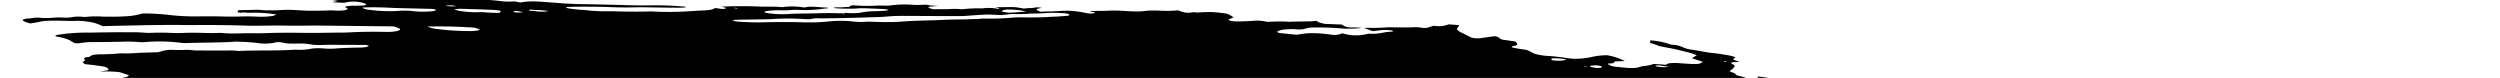 <svg xmlns="http://www.w3.org/2000/svg" xmlns:xlink="http://www.w3.org/1999/xlink" width="385" height="12" viewBox="0 0 385 12">

  <defs>

    <clipPath id="clip-path">

      <rect id="Rectangle_36" data-name="Rectangle 36" width="385" height="12" fill="#c4c4c4"/>

    </clipPath>

  </defs>

  <g id="Rectangle_36-2" data-name="Rectangle 36" clip-path="url(#clip-path)">

    <path id="Vector" d="M444.2,340.334l.836-.2-1.587-.227.781-.205a12.644,12.644,0,0,0,2.3.088c.076-.148-.761-.178-.967-.29a2.423,2.423,0,0,1-.439-.345,12.492,12.492,0,0,1,1.352.055,12.361,12.361,0,0,0,1.807.086c1.116,0,2.2-.044,3.411-.064l-.382-.344,1.56.051c.164.023.365-.024.526.006a5.341,5.341,0,0,0,2.582-.051,3.278,3.278,0,0,1,.483-.083c1.806.031,3.412.391,5.029.56a7.245,7.245,0,0,1,.849.176,14.373,14.373,0,0,0,1.811.314,13.569,13.569,0,0,0,1.8.085,29.361,29.361,0,0,1,3.979.2,11.65,11.65,0,0,0,1.217.1,7.331,7.331,0,0,0,1.046-.042l.935.182a8.7,8.7,0,0,1,1.539-.163,17.468,17.468,0,0,1,1.949.062c.731.063,1.476.1,2.234.168,1.568.126,3.1.191,4.541.194,2.147.052,4.246.083,6.411.158,1.355.03,2.677.035,3.958.014,1.533-.009,3.187.067,4.88.222h0c-.092.18-.837.142-1.338.146-1.617,0-3.269-.04-4.932-.064-.749-.007-1.478,0-2.183.019-1.178.016-2.417-.006-3.7-.067-2.024-.054-3.985-.06-5.866-.018-.148.01-.284.025-.405.045-.026.016-.032.035-.018.057a.23.23,0,0,0,.1.065,1.111,1.111,0,0,0,.192.056,1.88,1.88,0,0,0,.235.033,17.269,17.269,0,0,0,2.235.223.768.768,0,0,1,.084.007.681.681,0,0,1,.08.016,28.9,28.9,0,0,0,4.084.17c2.031.071,3.993.083,5.856.038.281-.005.584,0,.9.025a48.252,48.252,0,0,0,5.383-.071c.665-.036,1.285-.1,2-.114a6.449,6.449,0,0,0,1.13-.117,1.513,1.513,0,0,0,.652-.262c.3.049.6.092.9.129a2.256,2.256,0,0,0,.49.008c.133-.015.215-.048.229-.092.063-.122-.351-.174-.71-.219a7.381,7.381,0,0,1,.736-.06c1.512-.058,3.13-.058,4.818,0,1.308.084,2.364-.027,3.738.1a1.911,1.911,0,0,0,.457-.031,8.573,8.573,0,0,1,1.447-.062,14.2,14.2,0,0,1,1.7.161c.735-.288,2.266-.007,3.409,0,.344.132-.059.116-.079.154s0,0-.137-.02a20.278,20.278,0,0,1-4.486.213c-.327.007-.64.022-.934.046a13.666,13.666,0,0,1-1.48.023,12.9,12.9,0,0,0-1.589.062,2.925,2.925,0,0,0-.66.074c-.166.044-.266.1-.291.176.175.051.369.1.576.137a15.278,15.278,0,0,0,3.043.138c1.523-.106,3.326-.069,4.942-.128,1.092-.033,2.252-.026,3.457.019l-.04.077c.141.027.29.049.438.063l.016-.032a1.282,1.282,0,0,0-.254-.078l-.356-.051a4.167,4.167,0,0,1,.729-.047,13.187,13.187,0,0,0,1.5.033,6.254,6.254,0,0,0,1.166-.141,12.039,12.039,0,0,1,1.99-.157q.879-.032,1.694-.1s.04-.077.3-.123c-.239-.045-.489-.081-.739-.106-1.089-.052-2.182-.1-3.254-.127-.4,0-.768.019-1.111.048a27.313,27.313,0,0,1-3.119-.046l-.328-.047c.324-.174,1.395-.028,1.84-.15a4.266,4.266,0,0,0,.72-.028.073.073,0,0,1-.006-.108.359.359,0,0,1,.18-.078,1.773,1.773,0,0,1,.331-.032,3.568,3.568,0,0,1,.419.02,28.043,28.043,0,0,0,3.4.011c.385-.007.816.013,1.2.013a4.75,4.75,0,0,0,.631-.027,16.573,16.573,0,0,1,3.547-.1,15.724,15.724,0,0,0,1.832-.021,3.342,3.342,0,0,1,.821.117l1.168.07-1.516.149a1.425,1.425,0,0,0,1.081.354c.767.01,1.514.006,2.238-.011a9.493,9.493,0,0,1,1.7.009,1.8,1.8,0,0,0,.348.008,20.217,20.217,0,0,1,3-.122,7.1,7.1,0,0,1,2.485.08c.3-.136-.229-.184-.544-.257.768-.007,1.542-.028,2.333-.025a6.1,6.1,0,0,1,.794.018,7.419,7.419,0,0,1,.839.119,2.31,2.31,0,0,0,.442.072,1.418,1.418,0,0,0,.381-.016c.415-.065,1.071-.026,1.417-.128a2,2,0,0,1,.488-.018,3.224,3.224,0,0,1,.564.086h0a4.034,4.034,0,0,0-.51.079c-.527.111-.347.274.3.5,1.016-.034,2.053-.051,3-.116a11.051,11.051,0,0,1,1.854,0,14.827,14.827,0,0,1,2.021.292,4.042,4.042,0,0,0,.74.1,1.937,1.937,0,0,0,.585-.047c.083-.045.111-.1.082-.16l-.657-.094.036-.071.955-.029c.5-.011,1.03,0,1.508-.019a19.3,19.3,0,0,1,2.348,0c.78.052,1.547.088,2.295.107.724.021,1.257-.1,1.949-.135.523-.024,1.1-.021,1.7.009a17.405,17.405,0,0,0,2.79-.056,3.364,3.364,0,0,0,2.189.313l.4-.039.1.084.307-.025c.573-.028,1.146-.057,1.742-.075a20.163,20.163,0,0,1,2.58.238,2.061,2.061,0,0,1,.525.178c.141.068.445.277.669.413a6.776,6.776,0,0,0-.758.333.045.045,0,0,0,0,.07.353.353,0,0,0,.128.076,1.434,1.434,0,0,0,.227.067,2.394,2.394,0,0,0,.277.043c.184.02.367.032.54.036.854,0,1.673-.031,2.448-.077a4.942,4.942,0,0,1,1.1-.034,7.716,7.716,0,0,1,1.26.185,26.07,26.07,0,0,1,3.446-.017c1.336-.085,2.938,0,4.191-.152-.033.064.088.171.263.231a9.013,9.013,0,0,0,.932.243l2.622.1a2.255,2.255,0,0,0,.352.229,1.552,1.552,0,0,0,.475.161,3.373,3.373,0,0,0,.642.068,8.439,8.439,0,0,1,1.581.067,16.675,16.675,0,0,1-3.657.029c-1.309-.088-2.572-.119-3.741-.094a3.81,3.81,0,0,0-1.019.1,3.873,3.873,0,0,1-1.788.165,10.936,10.936,0,0,0-1.707.047,3.011,3.011,0,0,0-1.079.285c-.063.122.062.222.619.281l2.318.235q.52-.065.987-.148a11.5,11.5,0,0,1,1.874-.09,19.324,19.324,0,0,1,2.219.186,4.44,4.44,0,0,0,1.049.074c.249-.039.478-.085.687-.136a.113.113,0,0,0,.056-.109c.148.016.3.037.438.063a6.856,6.856,0,0,0,2.842.186c.221-.03.391-.075.616-.112a2.125,2.125,0,0,1,.507-.072c1.605.078,2.093-.3,3.451-.313.067-.016.11-.038.124-.065s0-.057-.044-.089a2.356,2.356,0,0,0-.318-.067,2.694,2.694,0,0,0-.339-.027,6.39,6.39,0,0,0-1.565.073c-.274.036-.564.066-.868.089l-1.326-.506c1.315.022,2.561,0,3.711-.076a10.211,10.211,0,0,1,1.024.008l2.586,0a5.572,5.572,0,0,1,1.721.081,4.535,4.535,0,0,0,.621-.008c.133-.029.723-.207,1.076-.322a10,10,0,0,0,1.2.062,7.361,7.361,0,0,0,1.145-.284l1.555.119a.6.6,0,0,1-.195.379.251.251,0,0,0-.013.391,1.9,1.9,0,0,0,.707.431l1.494.751a5.089,5.089,0,0,0,.763.085,2.711,2.711,0,0,0,.623-.039c.67-.1,1.419-.19,2.09-.294.848.121.614.349,1.224.533l2,.285c.288.3.584.579-.359.7-.187.021-.069.135-.242.186a19.413,19.413,0,0,0,2.238.389,3.784,3.784,0,0,1,.7.3,3.03,3.03,0,0,0,1.11.436,8.732,8.732,0,0,0,1.668.216c.919.066,1.857.175,2.773.32a9.06,9.06,0,0,0,.946.1,6.543,6.543,0,0,0,.854,0,10.888,10.888,0,0,0,2.243-.306,10.5,10.5,0,0,1,2.228-.219,9.467,9.467,0,0,1,2.688.887l-1.592.069c-.066.128.029.287-.623.3s-.329.125-.125.244a1.118,1.118,0,0,0,.4.172,3.66,3.66,0,0,0,.632.107l1.343.13a8.909,8.909,0,0,0,1.338.047,3,3,0,0,0,.923-.158,4.014,4.014,0,0,1,.939-.169,5.388,5.388,0,0,0,1.209-.3l1.9.134a1.187,1.187,0,0,1,.758-.251,7.273,7.273,0,0,1,1.445.021l1.281.08c1.424.086,1.741.042,2.182-.3l-1.679-.564c.26-.163.51-.306.76-.449A8.541,8.541,0,0,0,652.7,348q-.9-.234-1.854-.451c-.688-.147-1.417-.271-2.273-.435-.148-.056-.361-.155-.636-.249s-.562-.181-.861-.268c.066-.128.125-.244.024-.389a13.157,13.157,0,0,1,1.591.207,8.618,8.618,0,0,1,1.347.364,1.536,1.536,0,0,0,.225.067,2.566,2.566,0,0,0,.275.046,4.273,4.273,0,0,1,1.813.473,6.106,6.106,0,0,0,1.121.277c.821.117,1.622.273,2.406.406.24.045.489.08.739.106.823.08,1.649.2,2.436.348a5.626,5.626,0,0,1,.718.149,2.364,2.364,0,0,1,.513.2c-.2.084-.316.188-.332.3-.04.077.533.221.8.328s-.268.065-.452.08c-.753.037-.9.086-.462.327a.647.647,0,0,1,.278.225.147.147,0,0,1-.056.2c-.122.237-.46.437-.7.672.337.145.906.295.957.481a.442.442,0,0,0,.179.125,2.026,2.026,0,0,0,.344.115,6.542,6.542,0,0,1,.949.258,1.932,1.932,0,0,1,.582.305.61.61,0,0,0,.267.124,2.408,2.408,0,0,0,.453.075,1.831,1.831,0,0,0,.475-.016c.116-.024.17-.066.15-.115a.525.525,0,0,0-.056-.29.177.177,0,0,0-.045-.255,12.81,12.81,0,0,1,1.7.21,8.064,8.064,0,0,1,1.421.395c.419.156.8.322,1.268.5-.112.218-.112.218.877.58l5.365.078,1.086.231a3.827,3.827,0,0,0,1.912.053l.441-.116a5.144,5.144,0,0,0,2.532-.01c.174.176.291.234.247.263a3.581,3.581,0,0,1-1.444.7c-.17.045-.292.11-.489.151-.641.22-.808.544-.465.9a3.12,3.12,0,0,0,.752.48,8.851,8.851,0,0,1-1.985.605,7.658,7.658,0,0,0-1.687.482,5.754,5.754,0,0,1-1.7.446,1.88,1.88,0,0,0-.791.225,1.068,1.068,0,0,0,.234.86.71.71,0,0,0,.348.284,3.983,3.983,0,0,0,.75.266s.144.062.213.1c.038.328-.2.622-.708.863a1.046,1.046,0,0,1-.484.147,4.775,4.775,0,0,1-.834.016c-.662-.026-1.283-.018-1.925-.027a8.9,8.9,0,0,0-1.771.107,1.44,1.44,0,0,0-.891.388.307.307,0,0,1-.069.135.126.126,0,0,0-.036.071l1.442.509-1.685.248c-.112.218.682.332,1.073.484l-.254.095a4.285,4.285,0,0,1-1.134-.079l-.383-.055-.053.1c-.25.143-1.119.005-1.469.114s-.112.218.395.318a9.966,9.966,0,0,0,1.11.169,8.751,8.751,0,0,0,1.074.04,2.141,2.141,0,0,0,.483-.083c.7-.173,1.479-.324,2.319-.454a13.87,13.87,0,0,1,2.351-.174,4.9,4.9,0,0,1,.9.05,4.061,4.061,0,0,1,.824.2h0l.468,0s.251.084.213.1c-.2.268-.009.587.532.91h0l-.491.04c-.7-.017-.266.176-.377.277a4.218,4.218,0,0,0-1.378.051l-.351,0,.137.02.17-.045.645.175c-.313.038-.541.081-.817.1a1.3,1.3,0,0,0-.36.084c-.085.038-.13.083-.134.135,0,.079-.09.147-.25.2a2.612,2.612,0,0,1-.663.092,3.477,3.477,0,0,0-.714.132l.8.5s-.41-.059-.191.028l.033-.064.5.119a1.262,1.262,0,0,0,.83.043c.22-.086.164.023.269-.01-.043.083-.281.146-.484.2a7.876,7.876,0,0,1-.786.1c.494.353.518.363-.244.475s-.511.251-1.145.284.07.265.49.3a8.81,8.81,0,0,1,.929.125,6.235,6.235,0,0,1,.81.206l-.145.282c-.185-.019-.369-.046-.547-.078a4.191,4.191,0,0,0-1.7-.174l.246.207-1.9-.085c.039.158.317.334.776.49h0a.686.686,0,0,0-.148.289c-.036.071-.221.03-.344.04a4.127,4.127,0,0,0-1.05.159c-.253.084-.391.195-.4.322-.056.109.6.32,1.019.3a33.145,33.145,0,0,1,3.316.178,6.609,6.609,0,0,1,1.967-.112c.015.131-.141.24-.442.311a4.955,4.955,0,0,1-1.229.084c.264.286,1.828.33,1.878.633a9.415,9.415,0,0,1-1.2-.122,7.1,7.1,0,0,1-1.07-.257,1.475,1.475,0,0,0-.239-.067,2.337,2.337,0,0,0-.287-.038,1.75,1.75,0,0,0-.263,0,.538.538,0,0,0-.174.037c.21.106.441.228.706.342a1.581,1.581,0,0,0,.522.185c1.45.207,2.12.62,3.37.874.328.047.359.217.072.2a3.88,3.88,0,0,0-.717.022.739.739,0,0,0-.392.137,4.574,4.574,0,0,1-.8.182,30.777,30.777,0,0,0,4.434,1.033,5.863,5.863,0,0,0,.926.084c.924-.018,1.9,0,2.915.044a7.835,7.835,0,0,0,.982-.025,4.584,4.584,0,0,1,2.354.336l1.1.488c-.043.083-.239.179-.394.309l.868.255,6.8-.765,1.317.581,1.947-.073c.148.015.3.036.438.063.382.172.678.338,1.094.5s1.177.168,1.7.359a9.4,9.4,0,0,0,1.7.291c.052.155-.021.3-.214.417-.069.135-.409.224-.475.352,0,.128-.133.24-.382.325a3.994,3.994,0,0,1-1.043.161,29.928,29.928,0,0,1-4.4.667,1.593,1.593,0,0,0-.362.062.264.264,0,0,0-.167.111c-.006.125-.124.235-.347.322a3.5,3.5,0,0,1-.941.183.6.6,0,0,0-.231.05.765.765,0,0,0-.322.094.092.092,0,0,0-.023.15.711.711,0,0,0,.282.168,3.116,3.116,0,0,0,.514.142q.429.095.877.18c-.02.039-.32.051-.278.084.111.107.132.21.061.3a.854.854,0,0,1-.471.215l1.557.856a13.794,13.794,0,0,1,2.664.532c0,.042-.048.078-.133.1a1.405,1.405,0,0,1-.355.047c-.4.026-.77.069-1.2.1a2.912,2.912,0,0,0-.642.11.515.515,0,0,0-.308.2l.927.312c-.309.087-.537.13-.741.184a1.727,1.727,0,0,0,.551.3,6.191,6.191,0,0,0,.923.259c.095.015.191.025.285.03a2.146,2.146,0,0,0,.259,0,6.734,6.734,0,0,1,2.409.227c.822.173,1.268.278,1.874.412l1.177,0a4.829,4.829,0,0,1,.762.224,1.2,1.2,0,0,1,.431.257c-.073.141-.626.076-.961.1a14.193,14.193,0,0,1-2.941.007,4.7,4.7,0,0,0-.829.012q-.872.044-1.677.119-.53.065-.99.155c-.092.18,1.172.292.444.394a1.736,1.736,0,0,0,.465.066,15.56,15.56,0,0,0,2.319.118,34.314,34.314,0,0,1,4.449.146,36.223,36.223,0,0,0,4.779.132,14.569,14.569,0,0,1,1.782.076,20.2,20.2,0,0,0,2.156.15,5.921,5.921,0,0,1,.735.037,6.252,6.252,0,0,1,.739.125h0c-.023.045-.248.082-.2.1a10,10,0,0,0,2.024.978,5.408,5.408,0,0,0,2.086.057c.5-.17.332-.3-.613-.694a3.9,3.9,0,0,1,.714.04,3.233,3.233,0,0,1,.654.156l.821.289.739.278-.2.385c-.095.13-.01.284.243.441a3.215,3.215,0,0,1,.4.257c.451.341.567.671.334.95a6.779,6.779,0,0,1-1.781,1.123,17.79,17.79,0,0,0-1.891,1.108,7.185,7.185,0,0,1-1.2.449c-.885.294-1.853.576-2.741.876s-1.884.523-2.866.775q-2.185.458-4.7.809c-1.041.2-2.109.388-3.074.608a30.787,30.787,0,0,1-3.962.564,29.182,29.182,0,0,0-3.525.571.92.92,0,0,0-.254.095,2.5,2.5,0,0,1-1.479.478,1.173,1.173,0,0,0,.164.2c.1.078.117.153.049.214a.845.845,0,0,1-.432.131,7.034,7.034,0,0,0-1.51.308.4.4,0,0,0-.261.142c-.03.058,0,.124.089.192s.08.136.005.189a.942.942,0,0,1-.423.109c-.518.078-1.072.144-1.658.2a32.8,32.8,0,0,1-4.243.083c-.164-.023-.334.021-.526-.006a16.661,16.661,0,0,0-2.944.013c-.965.048-1.971.063-2.987.1a40.042,40.042,0,0,0-4.032.244,30.042,30.042,0,0,0-3.31.154c-1.072.042-2.089.111-3.043.206-1.536.132-3.066.251-4.582.4-1.418.085-2.728.219-3.906.4a9.526,9.526,0,0,0-1.57.141,5.708,5.708,0,0,1-1.429.209l-1.577.154c-.272.034-.57.059-.889.073-1.46.039-2.483.258-3.84.326l-.137-.02a73.966,73.966,0,0,1-8.2.647c-1.769.126-3.7.161-5.571.265-.455.142-1.5,0-2.065.132a15.313,15.313,0,0,1-2.2.106c-.723.035-1.431.1-2.2.113a7.321,7.321,0,0,0-1.655.191,22.213,22.213,0,0,1-3.388.363c-1.715.079-3.34.212-5.08.225.017.123-.1.231-.329.311a3.638,3.638,0,0,1-.993.147c-1.865.085-3.561.242-5.45.317l-.5.011-5.647.185c-1.521.044-2.987.1-4.539.144-.575-.082-.6.08-1,.057a.5.5,0,0,0-.438-.063l-.049.1-6.448.257c-2.527.144-5.181.225-7.939.244-.655.023-1.269.067-1.83.131-.518.03-1.058.049-1.616.058q-1.13-.013-2.207.008c-1.889.075-3.868.1-5.932.11s-3.632.094-5.471.128c-1.245.022-2.483.031-3.77.019-.614-.005-1.366-.085-2-.107s-.843-.017-.931.039a4.464,4.464,0,0,1-1.534.07c-1.085,0-1.236-.053-1.506-.443l1.342-.153a6.817,6.817,0,0,1,1.195-.045,11.1,11.1,0,0,1,1.4.146c.182.034.372.06.56.076a4.974,4.974,0,0,0,.537.019c1.347-.049,2.676-.121,3.972-.183l.191-.028.035-.353c-.169-.031-.344-.056-.52-.074l-6.471-.1c-1.485-.026-3.022-.122-4.479-.144s-2.242-.038-3.372-.068c-.476-.021-.961-.051-1.452-.09a.221.221,0,0,0,.056-.109c.03-.058.069-.135-.137-.192a4.019,4.019,0,0,0-.843-.189c-.3-.025-.592-.036-.864-.034a21.762,21.762,0,0,1-4.153-.435l-.491.212c-2.048-.072-4.128-.142-6.268-.207a11.807,11.807,0,0,1-1.309-.139c-.465-.066-.888-.216-1.377-.293-.485-.053-.967-.091-1.439-.116a2.356,2.356,0,0,1,.509-.134.943.943,0,0,0,.424-.1c.074-.051.069-.116-.013-.184-.145-.117-.205-.229.129-.25a1.4,1.4,0,0,0,.646-.184c.112-.087.108-.192-.013-.3a.59.59,0,0,1-.106-.194h0l-.137-.02a14.984,14.984,0,0,0-1.987-.477,5.443,5.443,0,0,0-.9-.074c-.72-.027-1.423-.031-2.168-.069-.356-.017-.726-.054-1.09-.108-.52-.074-.575-.082-.86-.385a3.07,3.07,0,0,0,1.072-.152c.22-.094.267-.223.134-.365-.371-.308-.762-.632-2.516-.821q.866-.034,1.667-.1a.835.835,0,0,0,.336-.073c.064-.037.071-.085.021-.136a.792.792,0,0,0-.3-.151,3.109,3.109,0,0,0-.517-.112,20.46,20.46,0,0,0-2.789-.288c-.761-.005-1.45.02-2.34.038l-1.04-.149c.02-.039-.131-.088-.091-.109.28-.2.587-.4.9-.615a5.873,5.873,0,0,1-1.186-.371c-.3-.139-.47-.282-.5-.413a.074.074,0,0,1,.027-.107.517.517,0,0,1,.212-.073,1.94,1.94,0,0,0,.633-.155c.138-.071.195-.158.165-.254l-.794-.341c-2.444-.205-4.849-.338-7.169-.4l-2.1-.038c-.247-.09-.166-.134.073-.141s.908.006,1.375.01a5.6,5.6,0,0,0,1.045-.057,1.057,1.057,0,0,0,.564-.216l-.679-.393c.04-.077.1-.186.478-.187a1.248,1.248,0,0,0,.554-.12c.1-.064.089-.145-.021-.231a.168.168,0,0,1,.089-.173c.566-.016,1.129-.025,1.644-.055a2.832,2.832,0,0,0,.6-.081.491.491,0,0,0,.293-.164c.023-.064-.018-.135-.118-.208a1.744,1.744,0,0,0-.459-.212,8.052,8.052,0,0,0-2.047.038,2.714,2.714,0,0,1-.838.122,7.59,7.59,0,0,1-1.185-.073,7.066,7.066,0,0,0-1.33-.065,1.55,1.55,0,0,0-.79.19c-.485-.028-.915-.048-1.339-.081a8.667,8.667,0,0,0-1.372-.017c-.635.029-1.318.034-2.033.013-2.062-.047-4.127-.087-6.126-.083-.529,0-.989.038-1.511.025a8.737,8.737,0,0,1-1.588-.055,3.14,3.14,0,0,0-.364-.029,1.812,1.812,0,0,0-.3.017,29.919,29.919,0,0,1-3.969.122c-2.009.023-4.091.015-6.1.044-.591.022-1.151.059-1.673.112q-.6.05-1.244.077c-.331.015-.645,0-.6.135s-.442.061-.726.041c-.976-.047-1.971-.118-2.976-.212a27.138,27.138,0,0,0-2.859-.154,9.209,9.209,0,0,1-2.142-.12.406.406,0,0,1,.259-.218,17.631,17.631,0,0,0-2.232-.459,19.966,19.966,0,0,0-2.366-.2l-1.02-.359c-.254-.039-.515-.067-.765-.08a5.614,5.614,0,0,0-.693,0,2.876,2.876,0,0,1-.543-.029,2.372,2.372,0,0,1-.5-.12,4.214,4.214,0,0,0-.686-.152,4.923,4.923,0,0,0-.737-.051,16.972,16.972,0,0,1-2.2-.232c-.186-.078-.3-.16-.329-.237s.03-.143.167-.193c.223-.087.352-.194.379-.316s-.048-.255-.221-.392c-.088-.084-.113-.165-.076-.238a.483.483,0,0,1,.294-.185c.586-.226.441-.343-.473-.681a3.842,3.842,0,0,0-.528-.152,6.131,6.131,0,0,0-.633-.1c-.511-.048-1.017-.081-1.506-.1-.274-.039-.56,0-.877-.008-1.588-.055-1.812-.19-2.308-.481l-.362-.21a19.755,19.755,0,0,0-2.206-.384,19.534,19.534,0,0,0-2.226-.139,5.474,5.474,0,0,1-.905-.067,28.649,28.649,0,0,0-3-.277,13.276,13.276,0,0,1-1.871-.2,8.992,8.992,0,0,1-1.6-.422,7.7,7.7,0,0,0-1.453-.373c-.657-.094-.71-.219-.333-.323s1.006-.242,1.563-.355c.194-.039.316-.1.354-.17s-.012-.156-.143-.241a.444.444,0,0,1-.018-.423c.034-.055.017-.117-.05-.182a1.1,1.1,0,0,0-.341-.194,3.875,3.875,0,0,0-.569-.171,6.506,6.506,0,0,0-.7-.117c-1.013-.145-2-.285-3.033-.385-.434-.048-.866-.11-1.286-.184-.858-.186-1.779-.337-2.71-.442a5.688,5.688,0,0,1-1.2-.247c-1.025-.3-1.966-.611-2.808-.939a4.4,4.4,0,0,0-.78-.29,9.266,9.266,0,0,0-1.041-.225,5.035,5.035,0,0,1-.771-.214c-.16-.163-.168-.317-.024-.447a1.746,1.746,0,0,1,.847-.3c.391-.075.758-.16,1.1-.25a10.49,10.49,0,0,1,1.427-.147,3.273,3.273,0,0,0,1.369-.321,22.971,22.971,0,0,0-4.888-.492l-1.144-.232.142-.276c.286-.156.384-.348.287-.558a.165.165,0,0,1,.041-.272,1.418,1.418,0,0,1,.6-.167c1.656-.308,3.563-.531,5.12-.874a13.152,13.152,0,0,1,1.673-.112c.6-.031.587-.171-.095-.33q-.575-.124-1.171-.236c-1.774.022-2.524.452-4.541.378l-.9-.529c-.253,0-.5,0-.737,0l-3.41.291a1.915,1.915,0,0,0-.643.123c-.136.063-.181.145-.129.236a.329.329,0,0,1-.158.308c-.078.065-.036.147.117.23.345.187-.115.225-.408.279a2.012,2.012,0,0,1-.251,0c-.091,0-.187-.013-.281-.026a2.6,2.6,0,0,1-.268-.052,1.432,1.432,0,0,1-.213-.07c-.5-.174-.931-.36-1.419-.554.368-.2-.03-.514.537-.7.064-.037.092-.08.081-.128s-.06-.1-.144-.15c-.217-.132-.316-.263-.287-.38s.185-.215.453-.285l.036-.071c-.68-.221-.482-.434-.739-.677l-.658-.149a8.434,8.434,0,0,0-3.073-.308c-.279-.143.089-.173.365-.2l2.313-.214c1.512-.142,3.066-.251,4.751-.327s3.568-.255,5.312-.391a.581.581,0,0,0,.2-.049c.042-.023.058-.051.044-.081a1.454,1.454,0,0,0-.259-.089,2.91,2.91,0,0,0-.338-.065c-.547-.078-1.111-.124-1.7-.187L430.4,370l-.327-.164a2.833,2.833,0,0,0-.643-.292,5.73,5.73,0,0,0-.75-.107,4.343,4.343,0,0,0-.692,0c-.552.045-1.052.1-1.58.16s-.82.11-1.277.141q-1.388.043-2.683.133c-.73.116-1.407.249-2.026.4a4.752,4.752,0,0,1-1.391.077,2.973,2.973,0,0,1-.736-.224c-.171-.086-.241-.174-.2-.247a.48.48,0,0,1,.3-.137,2.938,2.938,0,0,1,.592-.046c.654-.024,1.26-.071,1.806-.142a17.8,17.8,0,0,1,2.713-.191,7.229,7.229,0,0,0,.893-.079,5.061,5.061,0,0,1,.907-.05,7.981,7.981,0,0,0,2.208-.181c.217-.044.354-.11.4-.191s-.013-.175-.159-.271a7.252,7.252,0,0,0-1.03-.567,4.685,4.685,0,0,0-.787-.25,8.572,8.572,0,0,0-.994-.17c-.2-.116-.3-.232-.3-.337s.112-.2.318-.267a5.074,5.074,0,0,1,2.131-.26,14.874,14.874,0,0,0,1.5-.012,24.152,24.152,0,0,1,3.383.1c.312.03.619.048.912.055,2.092.044,4.088.047,6.091.037,1.061-.007,2.132-.033,3.238-.013,2.594.04,4.964-.056,7.471-.076a23.925,23.925,0,0,0,3.479-.254,3.024,3.024,0,0,0,.5-.17,16.089,16.089,0,0,0-2.041-.324,13.809,13.809,0,0,0-1.964-.056,6.309,6.309,0,0,1-1.2.048,10.449,10.449,0,0,1-1.413-.16h0l1.363-.081c.9-.043,1.828-.07,2.707-.123,1.4-.09,2.7-.214,4.141-.283a24.269,24.269,0,0,0,3.113-.341,20.249,20.249,0,0,1,2.2-.272,1.413,1.413,0,0,0,.957-.263,2.349,2.349,0,0,0-1.013-.145c-2.122-.047-4.146-.021-6.031.075a16.746,16.746,0,0,0-2.5.229,4.626,4.626,0,0,1-.955.029c-1.093,0-2.14.027-3.127.084a44.769,44.769,0,0,1-4.489.047c-.3-.1.053-.1.073-.141,1.254-.1,2.484-.2,3.762-.289.35-.029.723-.047,1.115-.054a12.82,12.82,0,0,0,3.508-.367c.046-.09.575-.09.813-.153a.512.512,0,0,0,.239-.179,2.249,2.249,0,0,0-1.013-.145q-1.293.054-2.488.154c-.739.063-1.555.093-2.424.088-.642-.009-1.194.036-1.842.04-.351-.012-.713-.036-1.079-.072a7.48,7.48,0,0,1,1.651-.24c.51-.079,1.144-.112,1.237-.292a1.287,1.287,0,0,0-.712-.1c-.445.009-.875.025-1.289.05-.877.054-1.824.074-2.821.059-.525,0-1.025.012-1.49.042-1.053.049-2.065.132-3.03.18-1.974.069-3.78.211-5.679.3a6.448,6.448,0,0,1-1.355.006c-.551-.072-.575-.082-.637-.132-.15-.083-.192-.165-.117-.23a1.521,1.521,0,0,1,.612-.105c1.7-.129,3.316-.294,4.836-.494a11.541,11.541,0,0,0,1.739-.241,10,10,0,0,1,1.348-.166q1.113-.1,2.314-.159a4.749,4.749,0,0,0,.936-.13.954.954,0,0,0,.494-.252l-.957-.309q-.229-.018-.454-.03l-8.137.4-.8.023a3.5,3.5,0,0,1-1.9-.41,14.006,14.006,0,0,0,4.4-.846c-.224-.039-.454-.072-.684-.1-1.519-.065-2.959-.062-4.265.011-.774.02-1.569.024-2.367.034a5.563,5.563,0,0,1,1.723-.209,26.376,26.376,0,0,0,3.683-.48,7.787,7.787,0,0,1,1.324-.176,5.373,5.373,0,0,0,1.26-.165c.313-.091.5-.214.535-.357a.9.9,0,0,1,.335-.366,4.57,4.57,0,0,0-1.228-.393,8.972,8.972,0,0,0-1.6-.169c-1.085-.042-2.209-.124-3.341-.243a14.842,14.842,0,0,0-1.629-.088,8.87,8.87,0,0,1-1.447-.118,6.387,6.387,0,0,1-1.263-.324c-.446-.16-.862-.323-1.278-.486s-.9-.369-1.382-.569c-.437-.024-.864-.036-1.273-.037a6.964,6.964,0,0,1-1.07-.044,7.277,7.277,0,0,1-1.067-.2h0c.2-.1.416-.182.65-.293a1.873,1.873,0,0,1-.636-.409.278.278,0,0,1-.047-.377c.053-.1-.274-.267-.383-.4-.143-.113-.164-.221-.061-.31a1.281,1.281,0,0,1,.639-.186,3.945,3.945,0,0,0,.944-.237c.078-.026.118-.061.119-.1s-.04-.084-.116-.128a1.454,1.454,0,0,0-.323-.123,3.449,3.449,0,0,0-.451-.089,14.466,14.466,0,0,0-1.445-.1q-1.191-.026-2.283-.016a19.184,19.184,0,0,1-2.583-.176,5.576,5.576,0,0,1-1.881-.455,8.521,8.521,0,0,0-1.474-.39,3.692,3.692,0,0,1,1.417-.356,4.723,4.723,0,0,0,1.041-.164.793.793,0,0,0,.493-.306l-1.431-.473a21.451,21.451,0,0,0-3.069-.087l1.313-.212a.061.061,0,0,0,.033-.064c-.1-.373-.3-.449-1.615-.63l-.739-.106-1.173-.119a.867.867,0,0,1-.365-.225c-.055-.074-.036-.143.053-.2.179-.094.239-.211.175-.34-.109-.084-.113-.164-.012-.225a1.324,1.324,0,0,1,.566-.11c.211-.011.233-.111.352-.17a1.537,1.537,0,0,1,.583-.187,5.917,5.917,0,0,1,.954-.062c1.073-.014,2.084-.064,3.014-.148l-.164-.023a23.469,23.469,0,0,0,2.661-.033c.8-.072,1.821-.057,2.67-.108a3.42,3.42,0,0,0,1.476-.244,5.742,5.742,0,0,1,1.793-.116c.4.009.78.009,1.146,0a9.133,9.133,0,0,1,1.738.048,4.046,4.046,0,0,0,.543.029c1.614,0,3.225.013,4.818,0a8.013,8.013,0,0,1,1.239.046,3.135,3.135,0,0,0,.519.019c2.523-.108,5.357-.02,7.831-.149.3-.025.632-.035.986-.031a8.075,8.075,0,0,0,1.973-.125,5.352,5.352,0,0,1,.983-.107,10.987,10.987,0,0,1,1.254.041,11.8,11.8,0,0,0,1.979-.02c1.087-.068,2.227-.11,3.413-.125a5.212,5.212,0,0,0,.937-.071,1.1,1.1,0,0,0,.525-.2,1.8,1.8,0,0,0-.9-.129c-1.17-.009-2.338-.024-3.487-.016-1.027-.023-2.015-.016-2.948.02a7.773,7.773,0,0,1-1.6-.091,10.259,10.259,0,0,0-1.988-.133c-.438.012-.9.011-1.379,0a6.944,6.944,0,0,1-.9-.129,3.44,3.44,0,0,0-.364-.064,3.513,3.513,0,0,0-.37-.027,2.128,2.128,0,0,0-.314.016.643.643,0,0,0-.2.055,7.643,7.643,0,0,1-2.294.12,28.514,28.514,0,0,0-3.4-.251,2.592,2.592,0,0,0-.272-.016,1.5,1.5,0,0,0-.227.014c-2.314.159-5,.12-7.421.207a5.928,5.928,0,0,1-.891-.038,26.345,26.345,0,0,0-5.584-.109,5.51,5.51,0,0,1-.624.014,21.664,21.664,0,0,0-2.9-.07c-1.361.019-2.671.052-4.053.055a12.259,12.259,0,0,0-2.433.162,3.916,3.916,0,0,1-.768.007c-.179-.108-.335-.206-.521-.3a2.925,2.925,0,0,0-.732-.349,8.411,8.411,0,0,0-1.112-.293c-.712-.1-.773-.269-.265-.341a27.806,27.806,0,0,1,4.788-.342c1.542-.028,3.111-.052,4.673-.063.911,0,1.87.019,2.757.008.3.009.6.025.915.048a10.688,10.688,0,0,0,1.093.046,33.995,33.995,0,0,1,3.6.019c.472.011.925.009,1.354-.006,1.016-.047,2.114-.05,3.265-.009.716.022,1.411.027,2.078.014.235,0,.429-.035.655-.017,1.983.2,3.409,0,5.2.054.872.008,1.707-.009,2.493-.05q2.3-.045,4.708-.016c2.123.042,4.1-.028,6.127-.034.4,0,.788-.01,1.16-.027,1.808-.1,3.766-.127,5.826-.077a8.207,8.207,0,0,0,1.241-.073,2.386,2.386,0,0,0,.794-.229c.075-.067.035-.151-.113-.237-.248-.108-.529-.213-.838-.313l-11.48-.125c-.482-.009-.952-.009-1.409,0q-2.015.036-4.142,0c-1.4-.021-2.74.015-4.1.028q-.6,0-1.228-.01c-2.828-.088-5.588-.121-8.262-.1-1.126.018-2.338-.024-3.484-.022s-2.716.025-4.077.044l-4.216.087c-.829.012-1.637.042-2.442.064a6.777,6.777,0,0,0-2.565-.725,9.093,9.093,0,0,0-1.3-.1c-1.3.063-2.908-.057-4.136-.012a7.973,7.973,0,0,0-1.829.186,12.259,12.259,0,0,1-1.351.227c-1.337-.37-1.441-.626-.409-.747a7.926,7.926,0,0,0,.865-.083,2.086,2.086,0,0,1,.462-.06,4.837,4.837,0,0,1,.615.021,12.016,12.016,0,0,0,1.877.006,11.053,11.053,0,0,1,1.808-.031,5.448,5.448,0,0,0,1.37-.094,5.767,5.767,0,0,1,1.456-.033,3.04,3.04,0,0,0,.355.024,1.642,1.642,0,0,0,.29-.021,17.028,17.028,0,0,1,2.514-.033c1.424.038,2.764.014,3.974-.073a10.108,10.108,0,0,0,1.84-.323,2.121,2.121,0,0,1,.575-.09,35.6,35.6,0,0,1,3.846.233c.5.061,1,.107,1.487.137,1,.069,1.978.1,2.892.089,1.329-.025,2.71-.019,4.132.019.878.019,1.725.016,2.532-.01.829-.021,1.711-.011,2.628.031a11.077,11.077,0,0,0,2.328-.129,1.973,1.973,0,0,0,.488-.206,20.048,20.048,0,0,0-3.857-.269,6.85,6.85,0,0,1-1.257-.069l-.016.032a1.454,1.454,0,0,1-.39.022,2.6,2.6,0,0,1-.467-.068h0l.165-.321q1.316,0,2.555-.055c.7-.038,1.624.156,2.229.064,1.165.077,1.92-.077,2.967-.058s2.2.128,3.244.147c.915,0,1.8-.01,2.664-.04a7.963,7.963,0,0,1,1-.008,8.061,8.061,0,0,0,1.379,0,1.881,1.881,0,0,0,.825-.225c-.128-.094-.3-.215-.5-.34a6.1,6.1,0,0,1,1.669-.161l.982-.025a1.327,1.327,0,0,0,.561-.091c.1-.056.092-.132-.024-.211a5.63,5.63,0,0,0-3.285-.125l-1.807-.086Zm24.469.63-.137-.02Zm223.3,39.063-.036.071.04-.077.3.043.023-.045Zm-42.193-29.769q-.638-.1-1.286-.184a2.143,2.143,0,0,0-.311,0,.7.7,0,0,0-.211.043c-.04.077.2.125.419.156a6.2,6.2,0,0,0,.82.072,3.268,3.268,0,0,0,.665-.046l.252-.033ZM427.13,373.34c.282.007.551,0,.8-.01,1.1-.084,2.156-.195,3.284-.275a41.918,41.918,0,0,1,4.84-.273,6.99,6.99,0,0,0,1.7-.17,4.988,4.988,0,0,1,.94-.114l4.718-.263a4.772,4.772,0,0,0,.758-.16l-.848-.121a3.994,3.994,0,0,0-.862.077,3.449,3.449,0,0,1-1.114.11q-.723-.013-1.409,0c-.863.021-1.732.056-2.6.083a6.011,6.011,0,0,1-2.188.142l-.658.023q-3.235.235-6.179.591a5.859,5.859,0,0,0-.973.178c-.1.058-.138.128-.105.205l-.137-.02ZM521.758,392.3c.521,0,1.061.024,1.615.059.426.038.842.058,1.233.059,2.189,0,4.466.072,6.8.2.3.02.6.028.87.021l1.923-.083c.607-.037.62-.063.2-.392-.361-.058-.727-.11-1.095-.156a1.751,1.751,0,0,0-.662-.026,9.093,9.093,0,0,1-2.237.066c-2.273-.035-4.615-.108-6.909-.16-.485-.014-.955-.017-1.406-.008a6.2,6.2,0,0,0-.757.043.728.728,0,0,0-.159.024.121.121,0,0,0-.076.046c-.009.018,0,.039.021.06a.388.388,0,0,0,.115.063,5.853,5.853,0,0,0,.631.2Zm19.84-49.31,2.247-.085c.269-.01.5-.059.787-.046a37.311,37.311,0,0,0,4.211-.135,11.252,11.252,0,0,1,1.466-.052c1.656.036,3.222.007,4.656-.086.925-.032,1.793-.092,2.59-.181a.185.185,0,0,0,.116-.07c.014-.028,0-.059-.033-.091a.159.159,0,0,0-.075-.064.862.862,0,0,0-.162-.061,1.88,1.88,0,0,0-.219-.047,2.222,2.222,0,0,0-.236-.024,20.427,20.427,0,0,0-2.768-.044c-.765.055-1.586.083-2.452.084a20.5,20.5,0,0,1-2.418.075,4.445,4.445,0,0,0-1.084.052,9.083,9.083,0,0,1-2.114.056c-.493-.029-.965-.036-1.4-.021-1.053.049-2.062.126-3.04.2-.308.019-.637.027-.982.025l-4.872-.007c-1.17-.009-2.338-.024-3.487-.016a25.368,25.368,0,0,0-2.6.083c-.835.073-1.743.115-2.707.123-1.5.061-2.991.1-4.621.132-1.04.024-2.1.037-3.19.033a4.493,4.493,0,0,0-1.315.1,3.632,3.632,0,0,1-.948.016,39,39,0,0,0-5.111,0c-.193.017-.405.026-.631.027-1.453.027-2.958.039-4.353.067-.368.014-.714.038-1.036.072a.536.536,0,0,0,.264.133,2.459,2.459,0,0,0,.477.083c1.311.1,2.581.143,3.755.123,1.957-.056,4-.061,6.118-.015a29.141,29.141,0,0,0,4.392-.144,17.451,17.451,0,0,1,3.57.028,9.408,9.408,0,0,0,1.588.055,12.275,12.275,0,0,1,1.5-.012c1.15.048,2.259.058,3.3.031,1.023-.047,1.98-.137,3.03-.18s2.647-.063,3.942-.126S540.335,342.991,541.6,342.992Zm-92.762-1.838c.106.194.517.308.965.351a23.63,23.63,0,0,0,4.337.192,11.641,11.641,0,0,1,2.542.026,13.823,13.823,0,0,0,2.938,0,1.265,1.265,0,0,0,.435-.1l.063-.122a1.954,1.954,0,0,0-.29-.081,3.085,3.085,0,0,0-.347-.051l-5.137-.121-.895-.031c-1.631-.1-3.191-.117-4.611-.059Zm9.933,2.907a4.07,4.07,0,0,0,1.194.363,38.591,38.591,0,0,0,5.691.358,4.462,4.462,0,0,0,.967-.11c.126-.01.207-.037.226-.074s-.025-.082-.124-.124l-.625-.213c-1.155-.074-2.294-.129-3.412-.164-1.3-.041-2.457-.02-3.808-.021Zm62.984,46.821a3.026,3.026,0,0,0,1.971.509c.869.063,1.714.093,2.509.09.972-.006,1.969,0,2.938,0a1.913,1.913,0,0,0,.566-.044c.128-.038.173-.095.127-.16a2.107,2.107,0,0,0-.552-.186,4.517,4.517,0,0,0-.742-.1h-.529c-.642-.009-1.307-.028-1.928-.021a10.1,10.1,0,0,1-1.362-.014,13.068,13.068,0,0,1-1.471-.191Zm-58.821-49.437c.2.072.417.141.659.2a15.177,15.177,0,0,0,2.812.243,9.864,9.864,0,0,1,1.2.006,20.7,20.7,0,0,0,2.131.084s.187-.021.249-.026l.145-.282c-.31-.058-.634-.1-.958-.137-1.089-.052-2.161-.081-3.23-.117s-1.441-.054-2.14-.065C463.487,341.376,463.2,341.406,462.932,341.446ZM437,376.713l1.4.544a6.281,6.281,0,0,0,1.231,0,1.037,1.037,0,0,0,.645-.222c.121-.05.137-.122.046-.2a1.451,1.451,0,0,0-.538-.216,7.038,7.038,0,0,0-.818-.19,9.091,9.091,0,0,0-.907-.111Zm12.105-3.093a20.414,20.414,0,0,0-2.611-.063,8.3,8.3,0,0,1-1.873-.013,15.669,15.669,0,0,0-3.461-.067s-.04.077-.2.1.465.066.6.086c1.011.034,2.028.055,2.908.057.547-.012,1.125-.006,1.723.019.823.04,1.605.042,2.317.007a3.014,3.014,0,0,0,.591-.122ZM551.04,341.765a12.481,12.481,0,0,0-1.4-.228,11.57,11.57,0,0,0-1.384-.067,2.39,2.39,0,0,0-.759.1c-.164.061-.217.147-.149.242l1.013.145C549.221,341.932,549.961,341.865,551.04,341.765Zm83.151,7.4a8.191,8.191,0,0,0-1.129-.168,6.257,6.257,0,0,0-1.044,0c-.153.013-.056.109-.086.167a.028.028,0,0,0,0,.047.254.254,0,0,0,.094.051,1.028,1.028,0,0,0,.165.042,1.447,1.447,0,0,0,.189.02,7.409,7.409,0,0,0,1.068.011,2.482,2.482,0,0,0,.731-.139Zm5.531,1.128a.827.827,0,0,0-.323-.144,2.933,2.933,0,0,0-.527-.088,7.261,7.261,0,0,0-.883.06c-.279.029-.089.173.281.254a4.317,4.317,0,0,0,.491.07,3.573,3.573,0,0,0,.466.011,1.444,1.444,0,0,0,.342-.05c.085-.026.135-.061.146-.1ZM477.462,341.7a16.3,16.3,0,0,0-2.176-.166c-.7-.059-.878-.063-.791.052s.575.082.876.125a8.425,8.425,0,0,0,1.187.084,3.716,3.716,0,0,0,.9-.1Zm172.431,27.447c-.441-.032-.873-.052-1.291-.06a.175.175,0,0,0-.106.068c-.014.026,0,.056.027.086a3.7,3.7,0,0,0,.442.111,1.033,1.033,0,0,0,.928-.205Zm61.566,15.789a4.28,4.28,0,0,0,.663.253,3.019,3.019,0,0,0,.331.037,2.142,2.142,0,0,0,.3,0c.108-.038.136-.093.079-.154a2.232,2.232,0,0,0-.415-.107c-.33-.019-.651-.028-.956-.026ZM463.281,340.938a4.414,4.414,0,0,0-1.68-.047A5.747,5.747,0,0,0,463.281,340.938Zm10.226.965a2.993,2.993,0,0,0-1.314-.188.205.205,0,0,0-.126.043c-.016.02,0,.044.038.069a.69.69,0,0,0,.187.067,1.632,1.632,0,0,0,.26.038c.335,0,.654-.01.955-.029Zm33.049-.576c.016-.032.036-.071-.128-.094a1.025,1.025,0,0,0-.146-.031,1.172,1.172,0,0,0-.155-.012l-.033.064Zm19.559,52.329-.371.037.164.023.437.007Zm132.742-44.25c-.137-.02-.274-.039-.3.006a.083.083,0,0,0-.055.03c-.006.012,0,.026.018.041l.274.039ZM637.3,350.2a1.674,1.674,0,0,0-.242.014l-.02.039.274.039ZM449.053,363.086a3.1,3.1,0,0,0-.328-.047l-.137-.02a1.242,1.242,0,0,0,.227.074A1.506,1.506,0,0,0,449.053,363.086Z" transform="translate(-393 -340)" fill="currentcolor"/>

  </g>

</svg>
